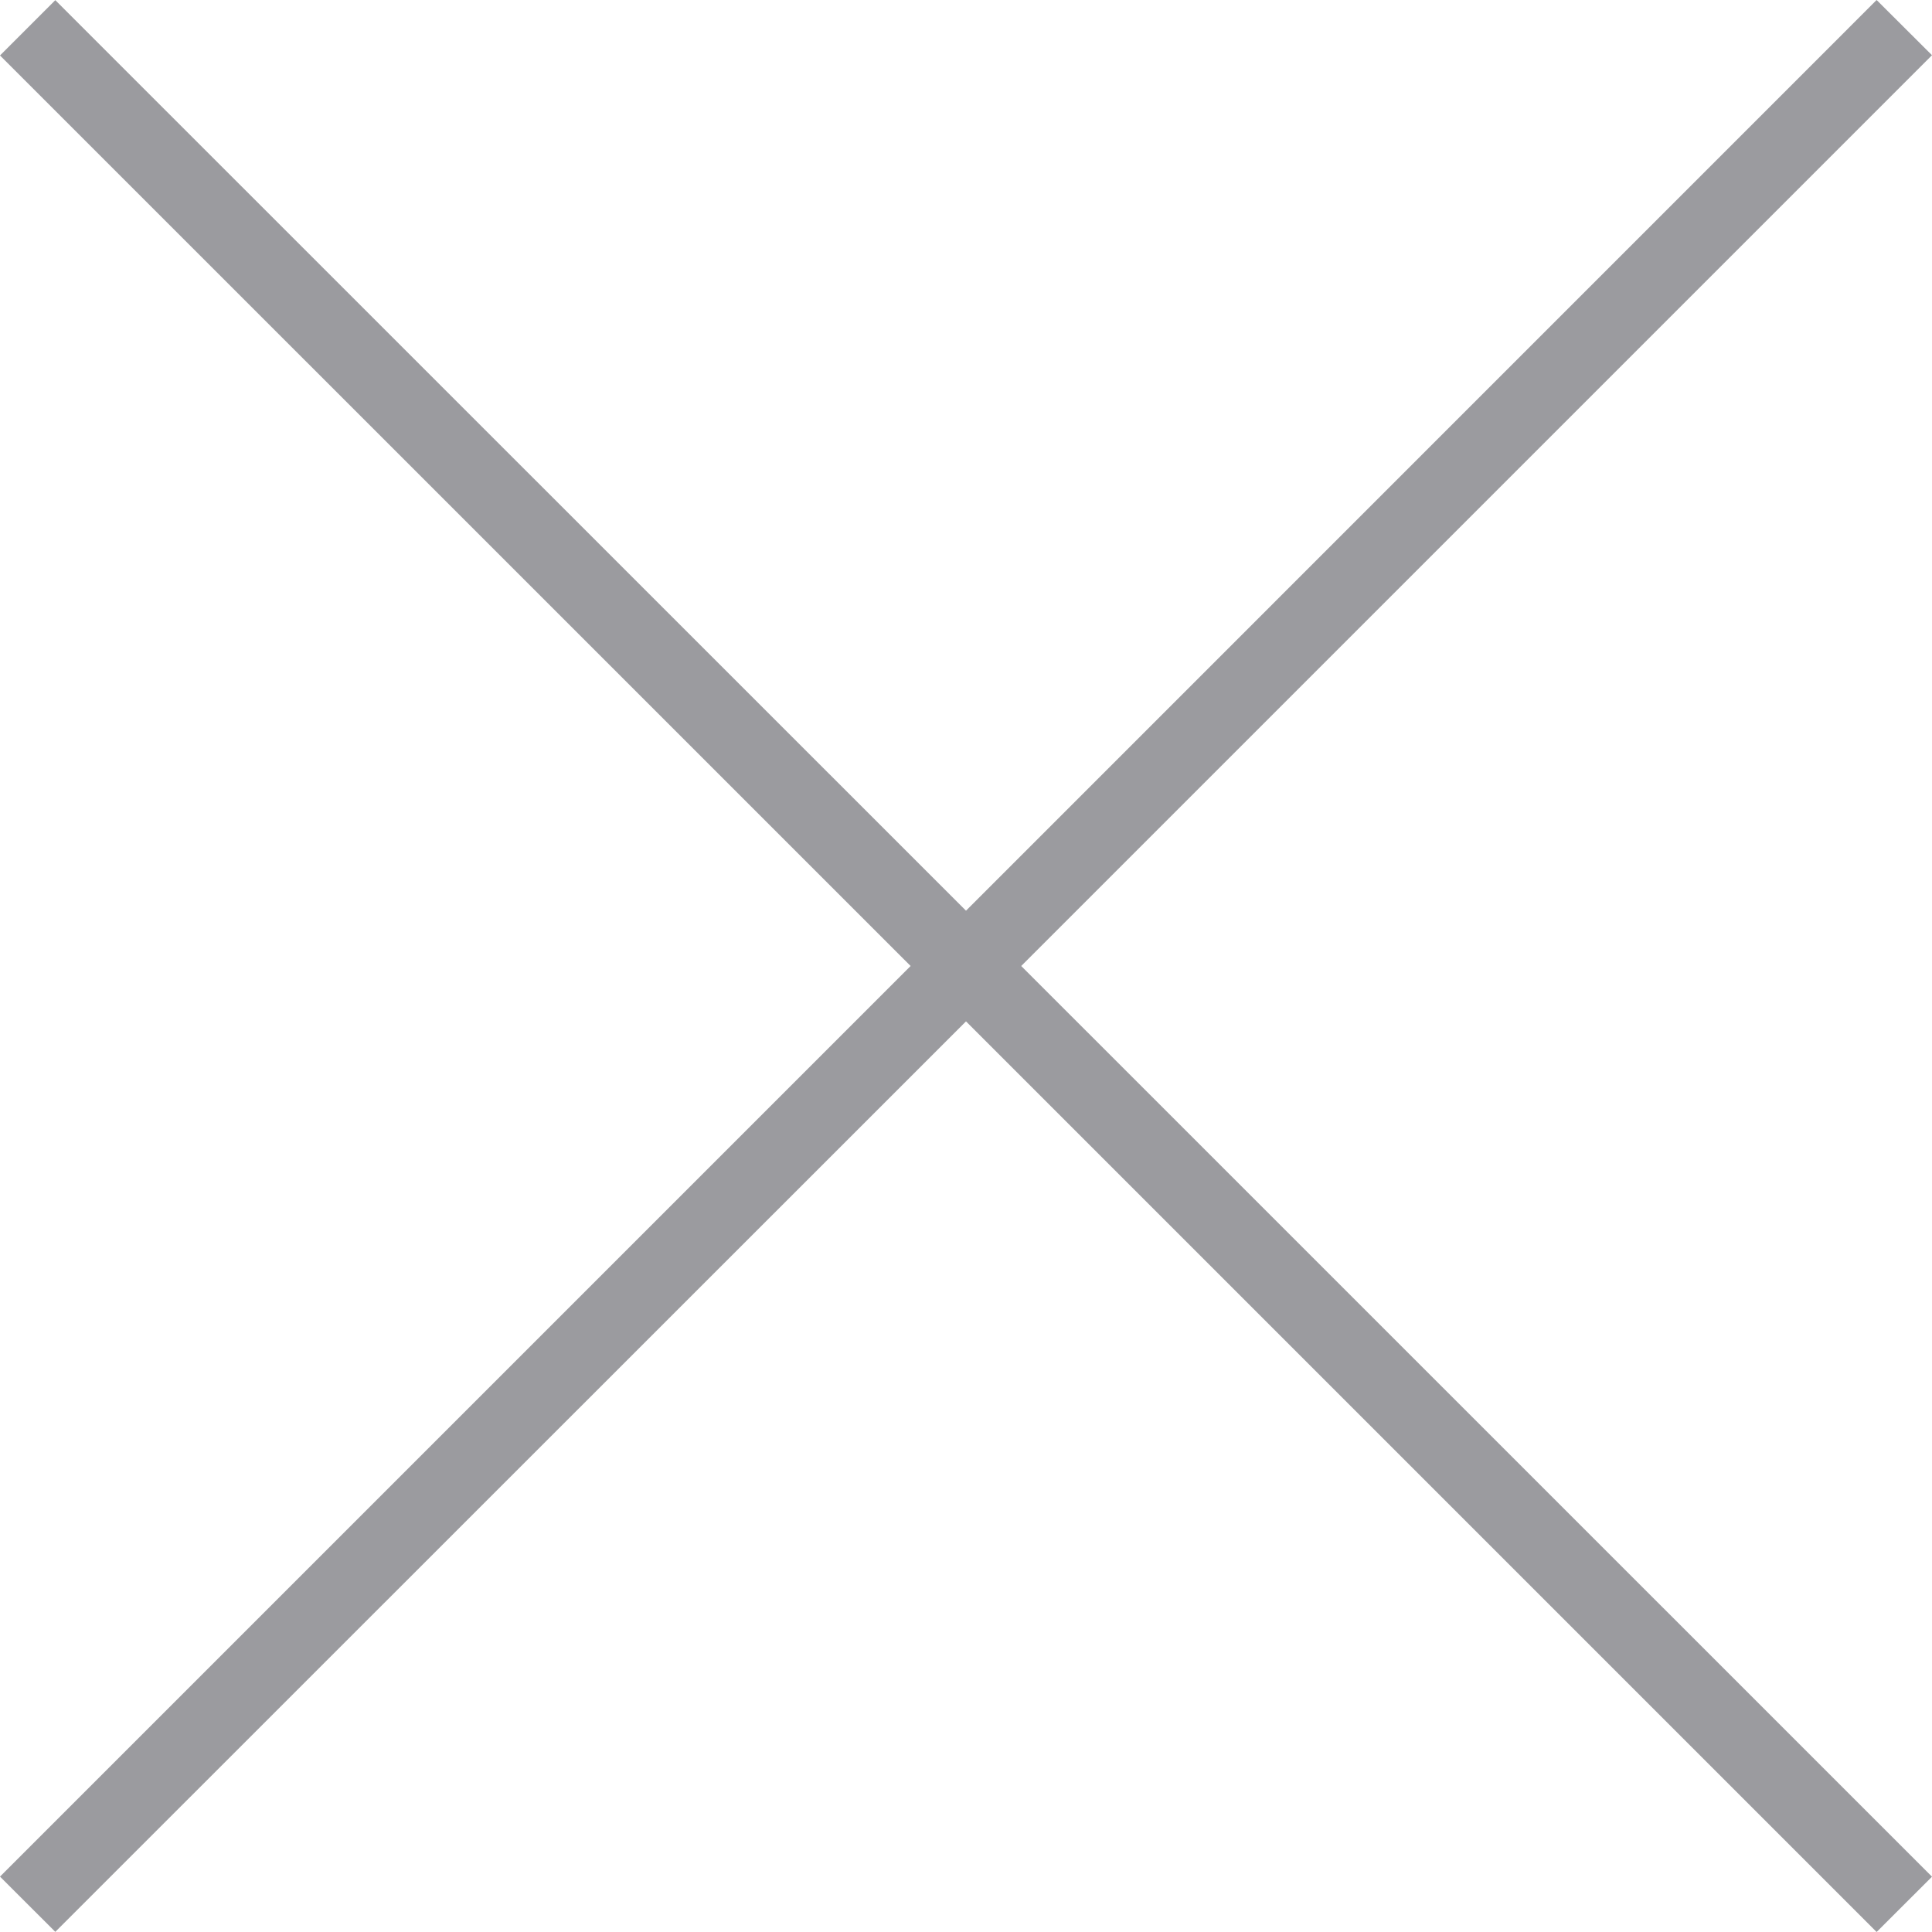 <?xml version="1.0" encoding="utf-8"?>
<!-- Generator: Adobe Illustrator 17.0.0, SVG Export Plug-In . SVG Version: 6.00 Build 0)  -->
<!DOCTYPE svg PUBLIC "-//W3C//DTD SVG 1.1//EN" "http://www.w3.org/Graphics/SVG/1.1/DTD/svg11.dtd">
<svg version="1.1" id="Layer_1" xmlns="http://www.w3.org/2000/svg" xmlns:xlink="http://www.w3.org/1999/xlink" x="0px" y="0px"
	 width="24px" height="24px" viewBox="0 0 24 24" enable-background="new 0 0 24 24" xml:space="preserve">
<polygon fill="#9B9B9F" points="24,0.686 23.312,0 12,11.313 0.687,0.002 0,0.689 11.312,12 0,23.312 0.687,23.998 12,12.688 
	23.312,24 24,23.313 12.686,12 "/>
</svg>
